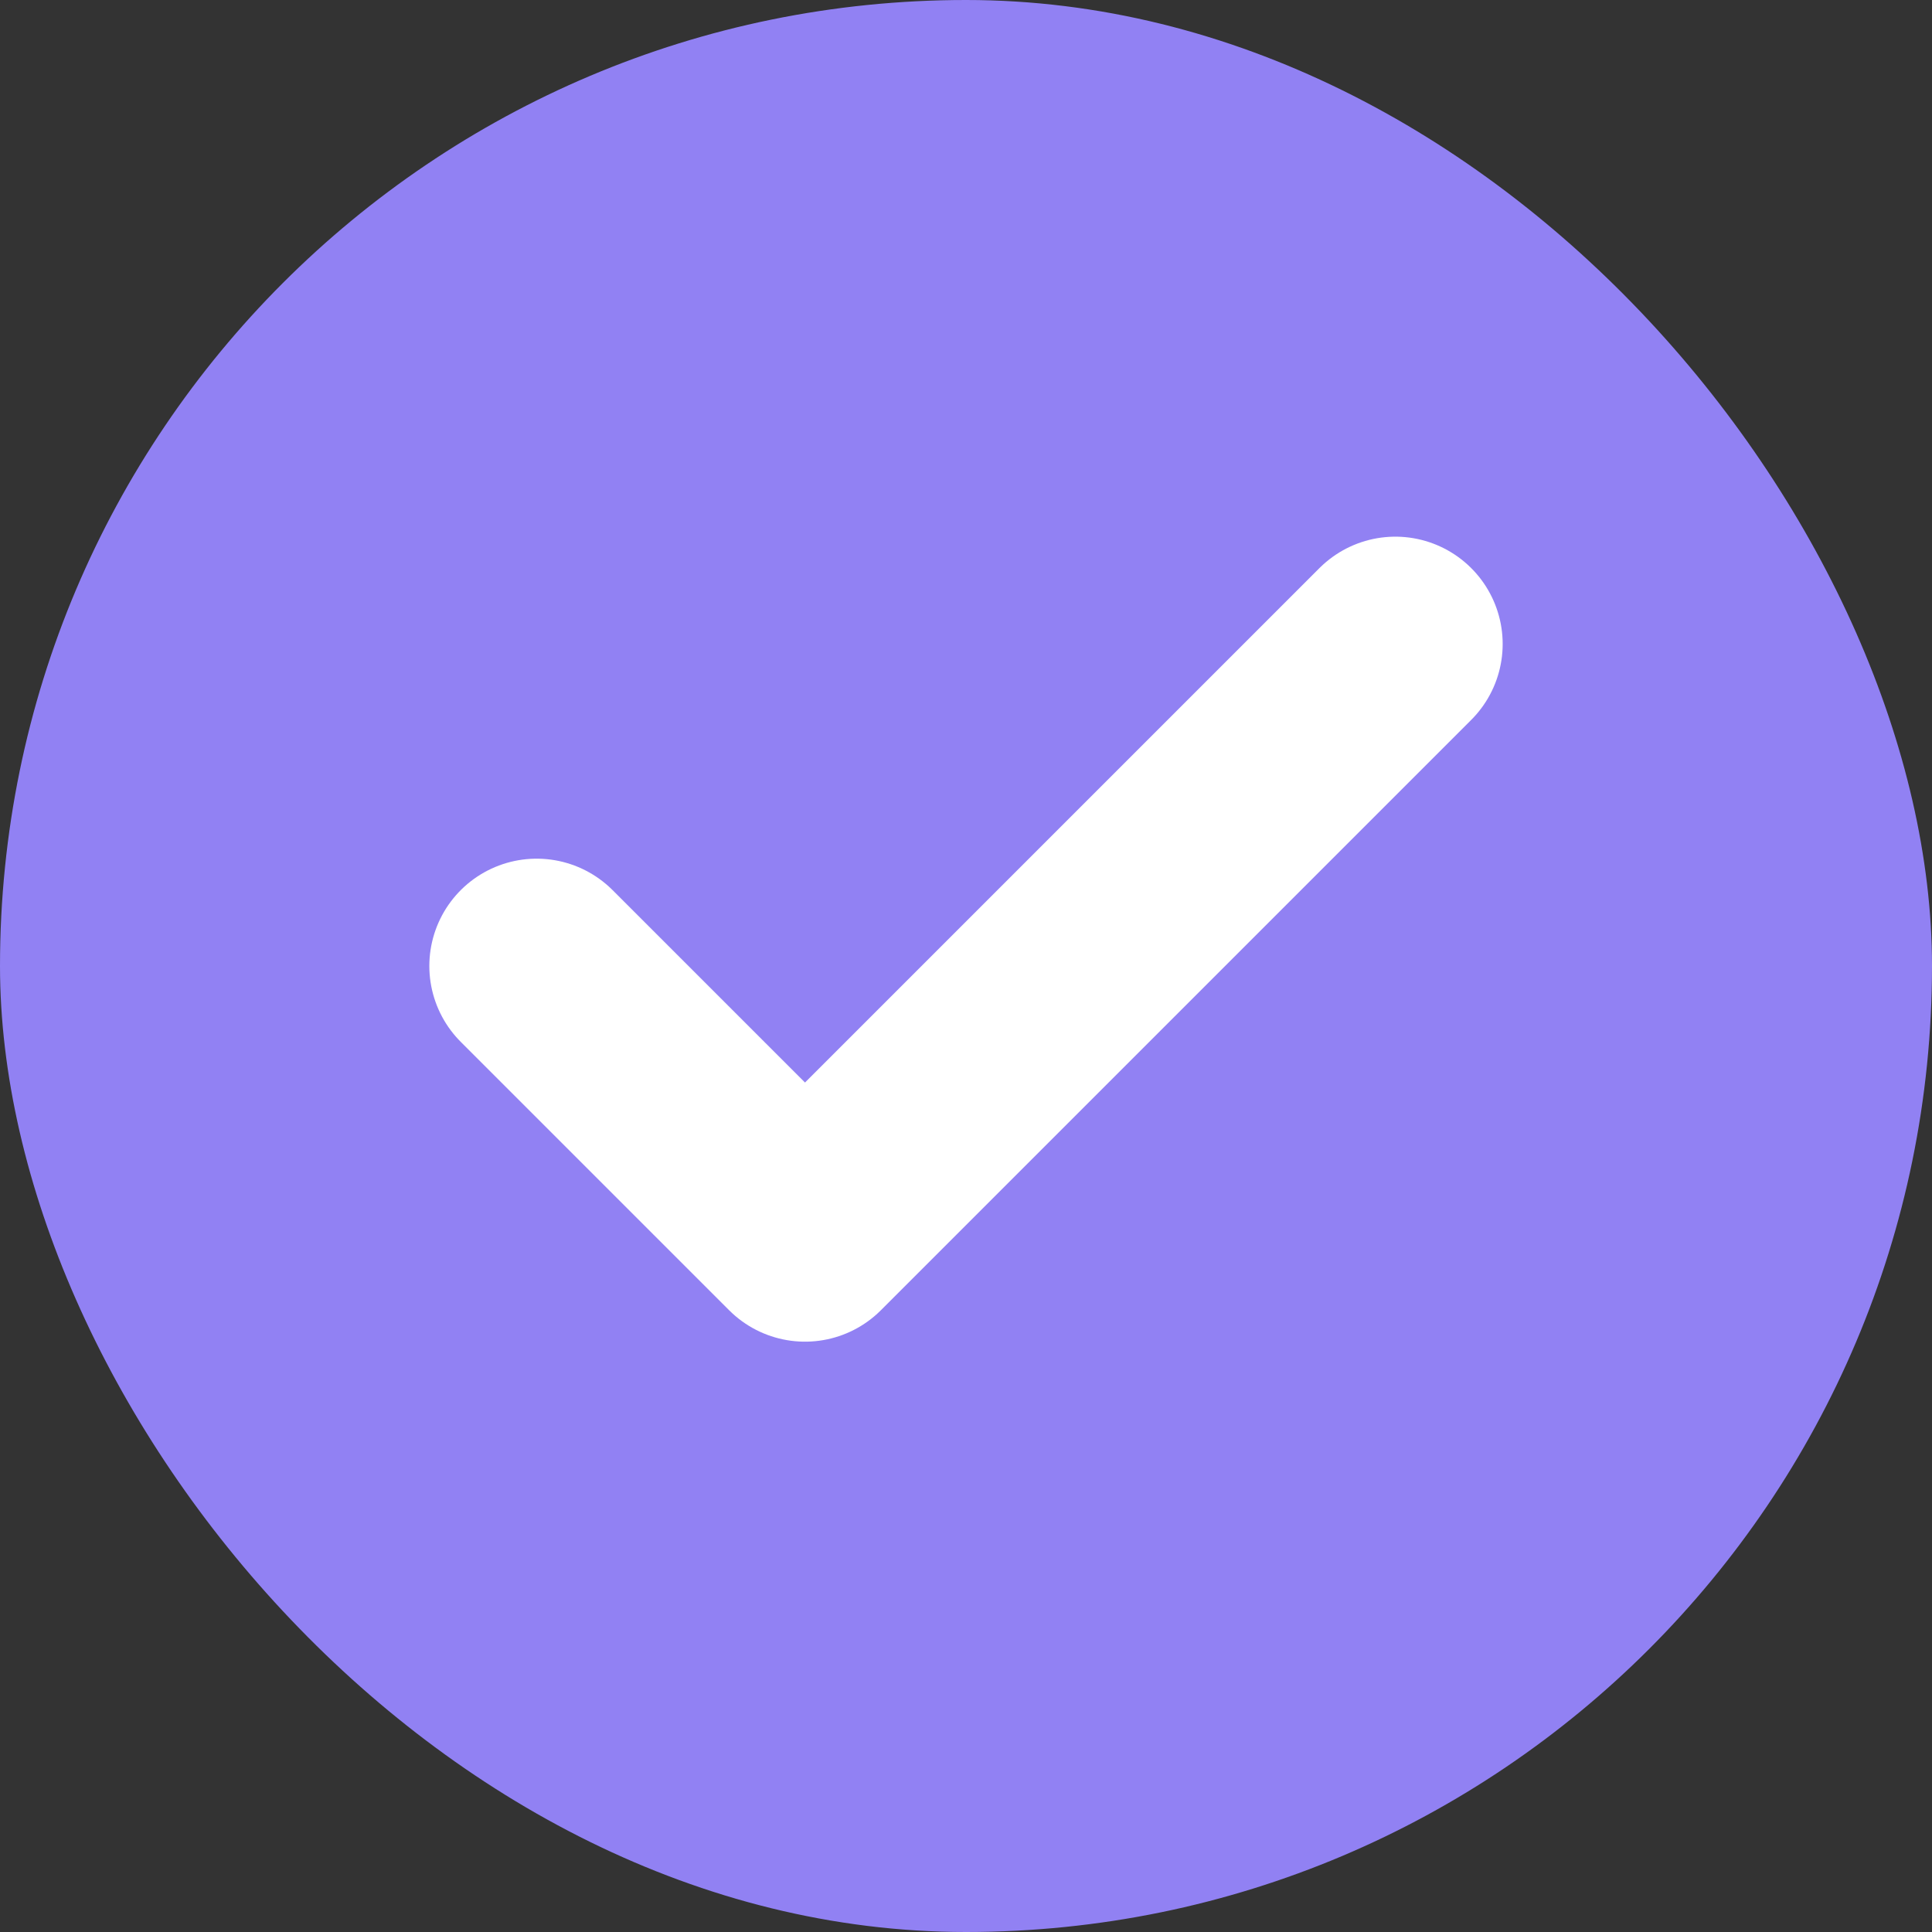 <svg width="18" height="18" viewBox="0 0 18 18" fill="none" xmlns="http://www.w3.org/2000/svg">
<rect x="0" y="0" width="18" height="18" fill="#333333" stroke="none"/>
<rect width="18" height="18" rx="9" fill="#9181F3"/>
<path d="M13 6L7.5 11.5L5 9" stroke="white" stroke-width="2" stroke-linecap="round" stroke-linejoin="round"/>
</svg>
